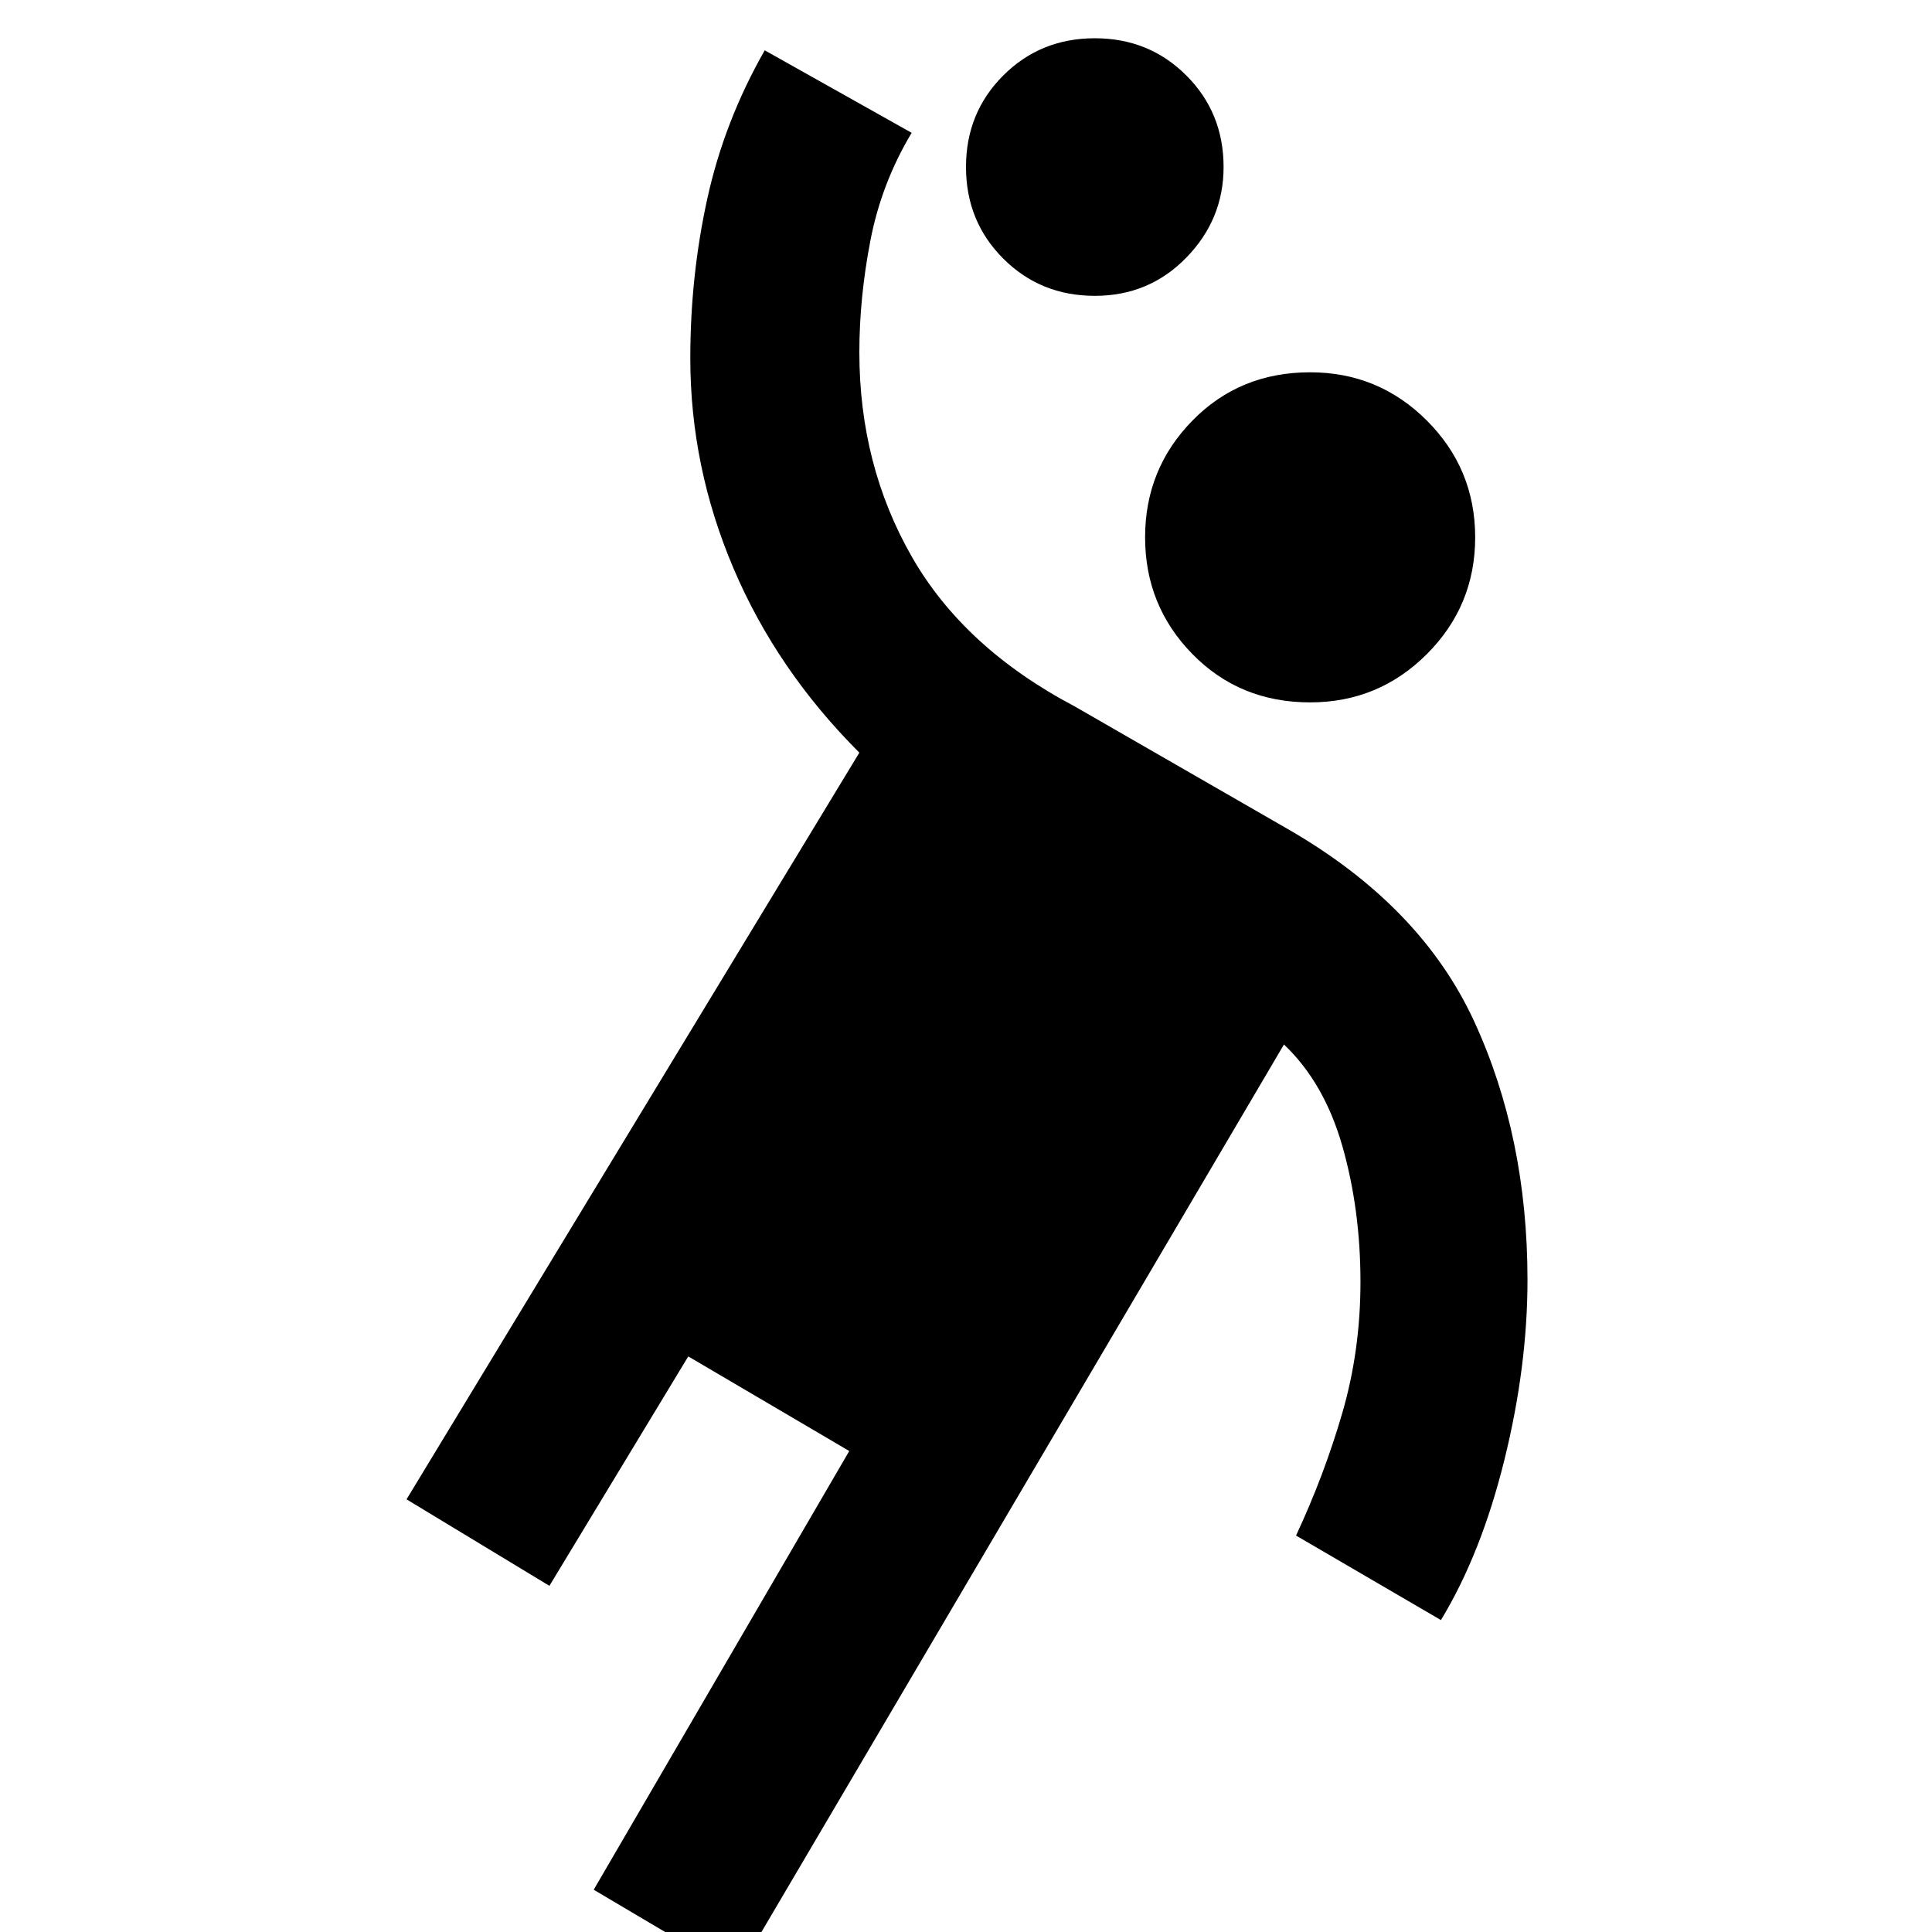 <svg xmlns="http://www.w3.org/2000/svg" height="40" width="40"><path d="M27.125 14.542q-1.458 0-2.437-1-.98-1-.98-2.417 0-1.417.98-2.417.979-1 2.437-1 1.417 0 2.417 1 1 1 1 2.417 0 1.417-1 2.417-1 1-2.417 1ZM15.25 40.875l-2.958-1.75 5.291-9.083-3.333-1.959-2.875 4.75-2.958-1.791 9.375-15.459q-1.709-1.708-2.604-3.812-.896-2.104-.896-4.354 0-1.709.354-3.313t1.187-3.062l3.042 1.708q-.625 1.042-.854 2.229-.229 1.188-.229 2.313 0 2.333 1.083 4.229t3.375 3.104l4.417 2.542q2.75 1.583 3.854 3.979t1.104 5.354q0 1.792-.479 3.729-.479 1.938-1.313 3.313l-3-1.75q.584-1.25.959-2.542.375-1.292.375-2.708 0-1.5-.375-2.813-.375-1.312-1.209-2.104Zm7.417-34.75q-1.125 0-1.896-.771Q20 4.583 20 3.458t.771-1.895q.771-.771 1.896-.771t1.895.771q.771.77.771 1.895 0 1.084-.771 1.875-.77.792-1.895.792Z"/></svg>